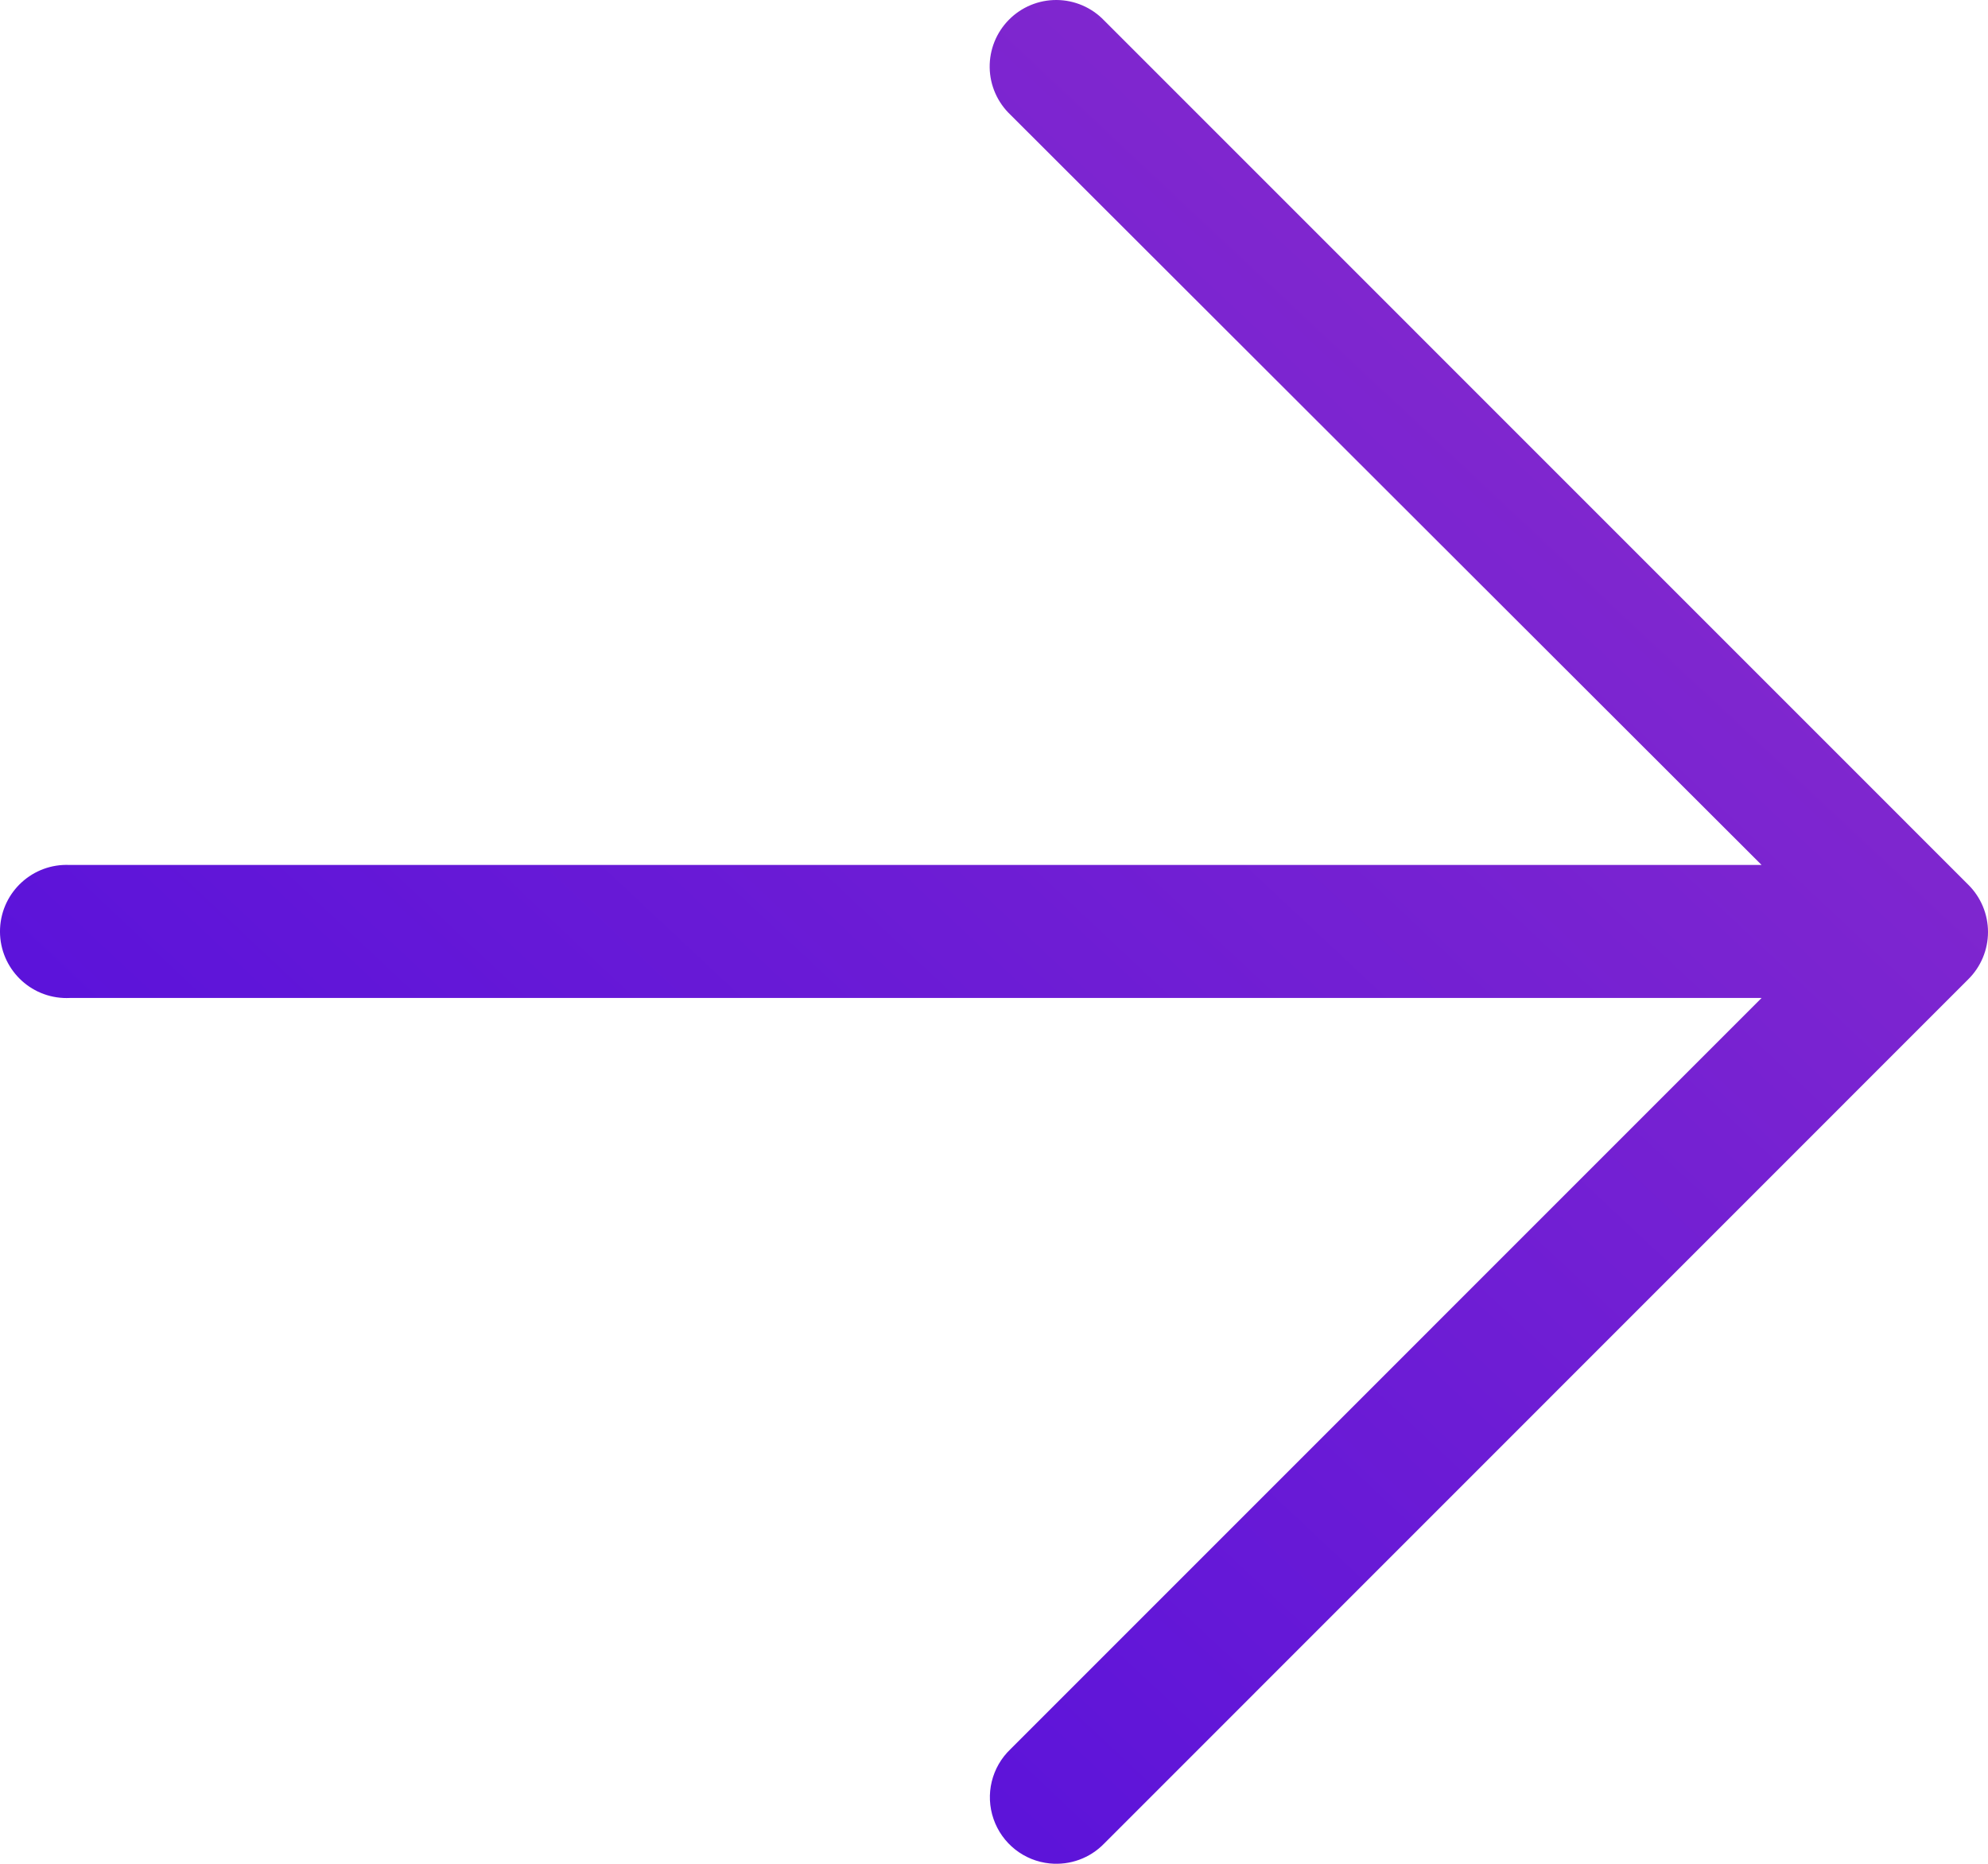 <svg width="64" height="60" viewBox="0 0 64 60" fill="none" xmlns="http://www.w3.org/2000/svg">
<path d="M33.8 59.989C32.967 59.908 32.258 59.349 31.985 58.557C31.711 57.766 31.924 56.888 32.53 56.31L56.711 32.127H2.243C2.176 32.13 2.109 32.13 2.042 32.127C0.86 32.072 -0.053 31.068 0.002 29.886C0.058 28.704 1.061 27.79 2.243 27.845H56.711L32.53 3.695C32.112 3.299 31.87 2.752 31.861 2.176C31.852 1.6 32.075 1.045 32.48 0.636C32.885 0.226 33.437 -0.003 34.013 2.87592e-05C34.589 0.003 35.139 0.238 35.539 0.652L63.365 28.481C63.771 28.883 64 29.431 64 30.003C64 30.575 63.771 31.123 63.365 31.525L35.54 59.355C35.087 59.819 34.447 60.052 33.8 59.989Z" fill="url(#paint0_linear_160_258)"/>
<defs>
<linearGradient id="paint0_linear_160_258" x1="-4.42862e-07" y1="59.999" x2="59.874" y2="-3.868" gradientUnits="userSpaceOnUse">
<stop stop-color="#4B0ADF"/>
<stop offset="1" stop-color="#8F2FCA"/>
</linearGradient>
</defs>
</svg>

